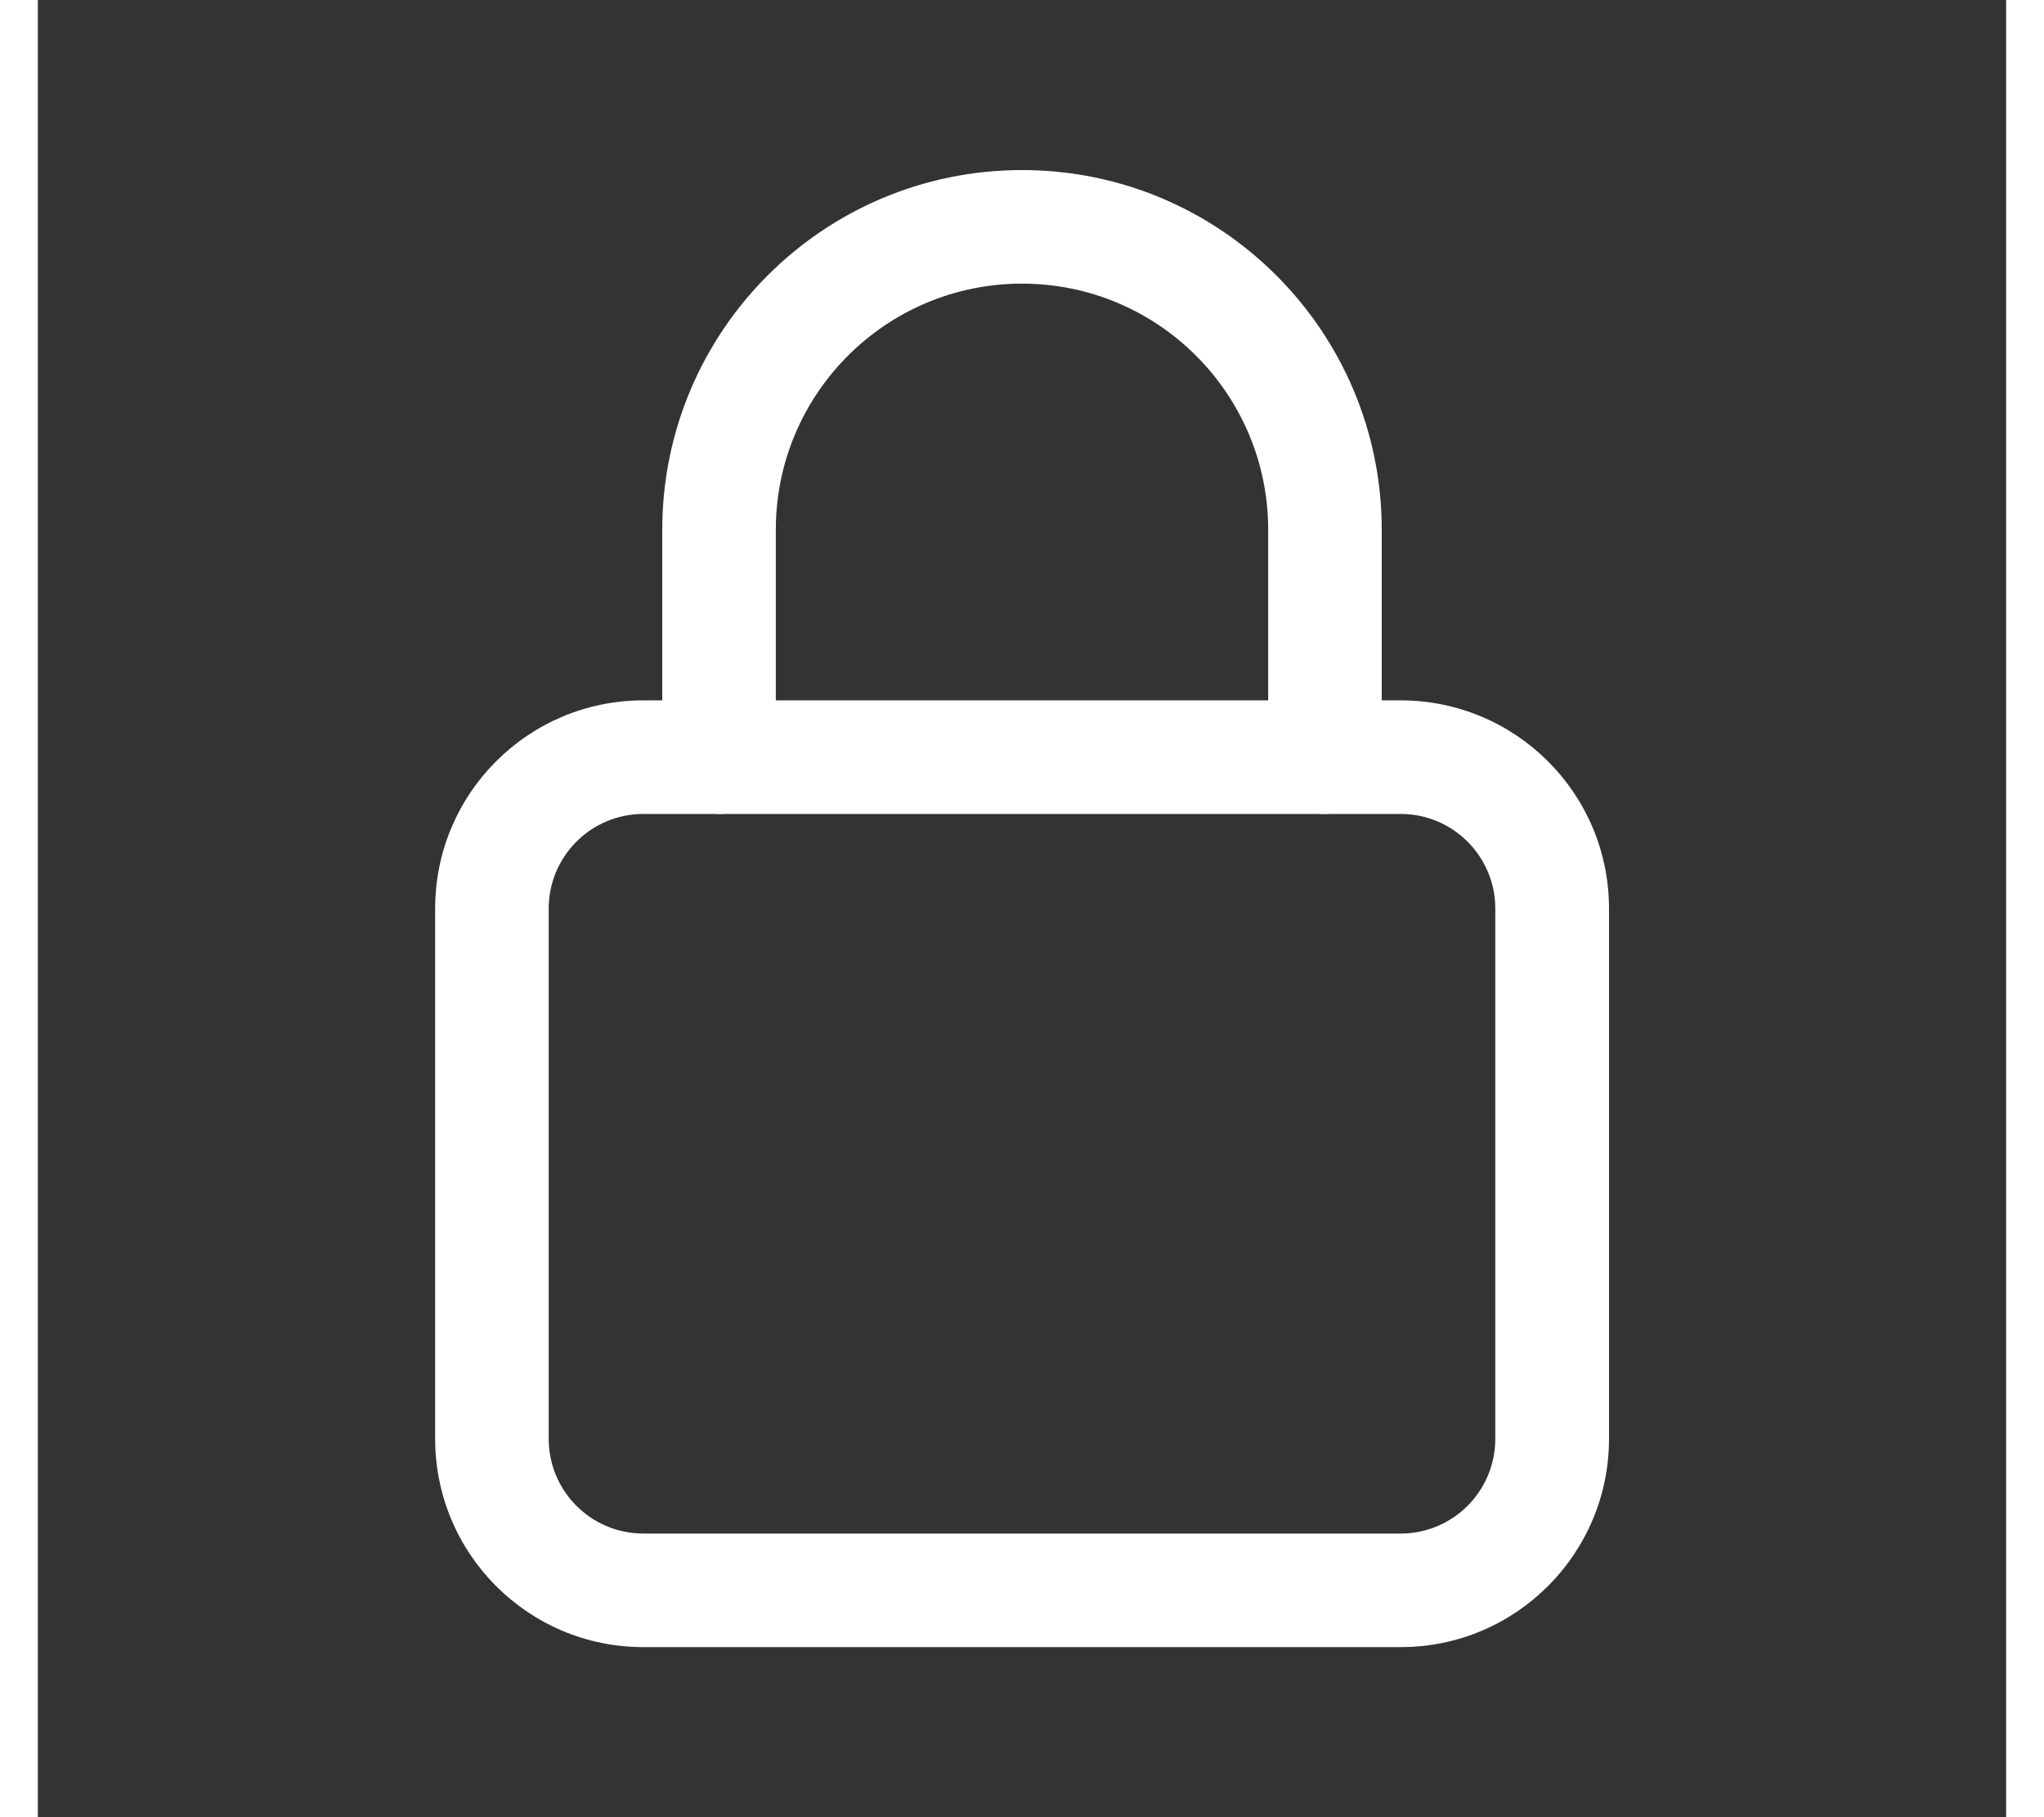 <svg width="36" height="32" viewBox="0 0 13 12" fill="none" xmlns="http://www.w3.org/2000/svg">
<rect x="0" y="0" width="13" height="12" fill="#333333" stroke="none"/>
<path fill-rule="evenodd" clip-rule="evenodd" d="M3.999 5.375C3.654 5.375 3.374 5.655 3.374 6V9.501C3.374 9.847 3.654 10.127 3.999 10.127H9.001C9.346 10.127 9.626 9.847 9.626 9.501V6C9.626 5.655 9.346 5.375 9.001 5.375H3.999ZM2.624 6C2.624 5.24 3.239 4.625 3.999 4.625H9.001C9.761 4.625 10.377 5.24 10.377 6V9.501C10.377 10.261 9.761 10.877 9.001 10.877H3.999C3.239 10.877 2.624 10.261 2.624 9.501V6Z" fill="white"/>
<path fill-rule="evenodd" clip-rule="evenodd" d="M6.5 1.873C5.602 1.873 4.874 2.601 4.874 3.499V5C4.874 5.207 4.706 5.375 4.499 5.375C4.292 5.375 4.124 5.207 4.124 5V3.499C4.124 2.187 5.188 1.123 6.5 1.123C7.812 1.123 8.876 2.187 8.876 3.499V5C8.876 5.207 8.708 5.375 8.501 5.375C8.294 5.375 8.126 5.207 8.126 5V3.499C8.126 2.601 7.398 1.873 6.5 1.873Z" fill="white"/>
</svg>

